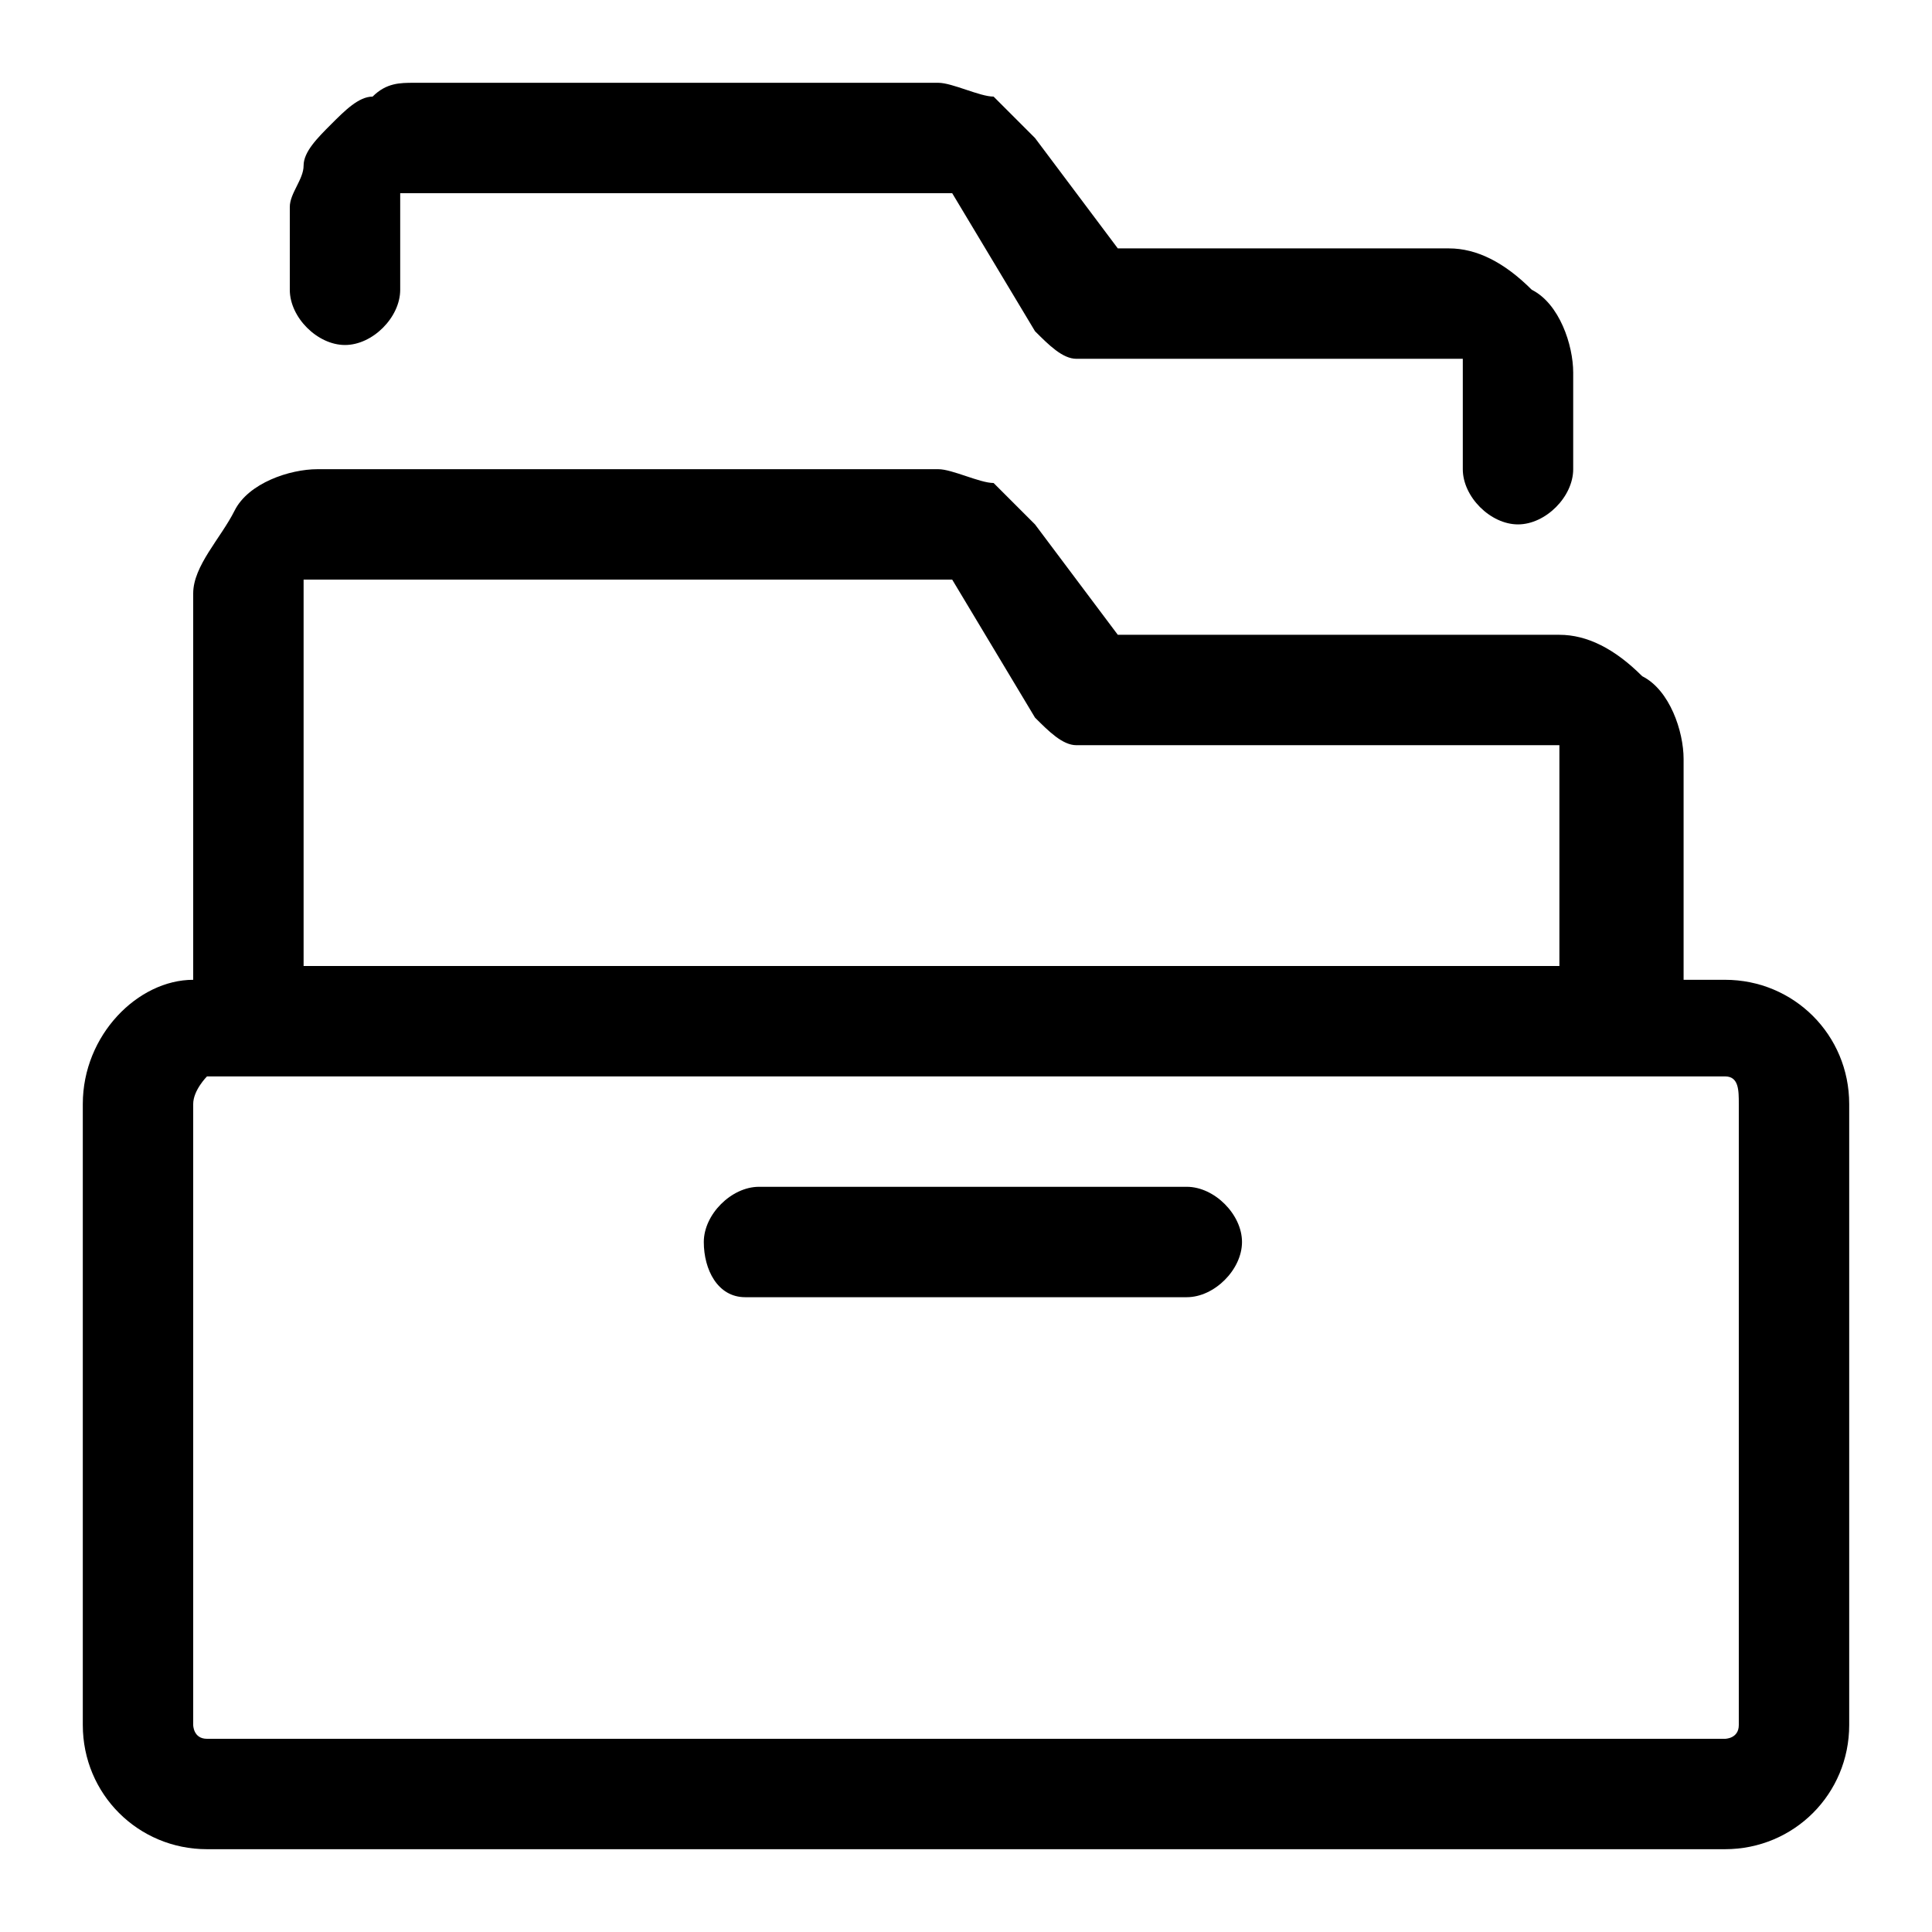 <?xml version="1.0" encoding="utf-8"?>
<!-- Generator: Adobe Illustrator 27.4.0, SVG Export Plug-In . SVG Version: 6.00 Build 0)  -->
<svg version="1.1" id="Layer_1" xmlns="http://www.w3.org/2000/svg" xmlns:xlink="http://www.w3.org/1999/xlink" x="0px" y="0px"
	 viewBox="0 0 14 14" style="enable-background:new 0 0 14 14;" xml:space="preserve">
<g>
	<path d="M12.5,7.1h-0.3V5.5c0-0.2-0.1-0.5-0.3-0.6c-0.2-0.2-0.4-0.3-0.6-0.3H8.1L7.5,3.8C7.4,3.7,7.3,3.6,7.2,3.5
		C7.1,3.5,6.9,3.4,6.8,3.4H2.3c-0.2,0-0.5,0.1-0.6,0.3S1.4,4.1,1.4,4.3v2.8C1,7.1,0.6,7.5,0.6,8v4.5c0,0.5,0.4,0.9,0.9,0.9h11
		c0.5,0,0.9-0.4,0.9-0.9V8C13.4,7.5,13,7.1,12.5,7.1z M2.2,4.3c0,0,0-0.1,0-0.1c0,0,0.1,0,0.1,0h4.5l0.1,0l0.6,1
		c0.1,0.1,0.2,0.2,0.3,0.2h3.4c0,0,0.1,0,0.1,0c0,0,0,0.1,0,0.1v1.5H2.2V4.3z M12.6,12.5c0,0.1-0.1,0.1-0.1,0.1h-11
		c-0.1,0-0.1-0.1-0.1-0.1V8c0-0.1,0.1-0.2,0.1-0.2h11c0.1,0,0.1,0.1,0.1,0.2V12.5z"/>
</g>
<g>
	<path d="M8.6,9.4H5.4C5.2,9.4,5.1,9.2,5.1,9s0.2-0.4,0.4-0.4h3.1c0.2,0,0.4,0.2,0.4,0.4S8.8,9.4,8.6,9.4z"/>
</g>
<g>
	<path d="M3,1.4h3.8l0.1,0l0.6,1c0.1,0.1,0.2,0.2,0.3,0.2h2.7c0,0,0,0,0,0c0,0,0.1,0,0.1,0s0,0.1,0,0.1v0.7c0,0.2,0.2,0.4,0.4,0.4
		s0.4-0.2,0.4-0.4V2.7c0-0.2-0.1-0.5-0.3-0.6c-0.2-0.2-0.4-0.3-0.6-0.3c0,0,0,0,0,0H8.1L7.5,1C7.4,0.9,7.3,0.8,7.2,0.7
		C7.1,0.7,6.9,0.6,6.8,0.6H3c-0.1,0-0.2,0-0.3,0.1c-0.1,0-0.2,0.1-0.3,0.2C2.3,1,2.2,1.1,2.2,1.2c0,0.1-0.1,0.2-0.1,0.3v0.6
		c0,0.2,0.2,0.4,0.4,0.4s0.4-0.2,0.4-0.4V1.5l0-0.1L3,1.4z"/>
</g>
</svg>
